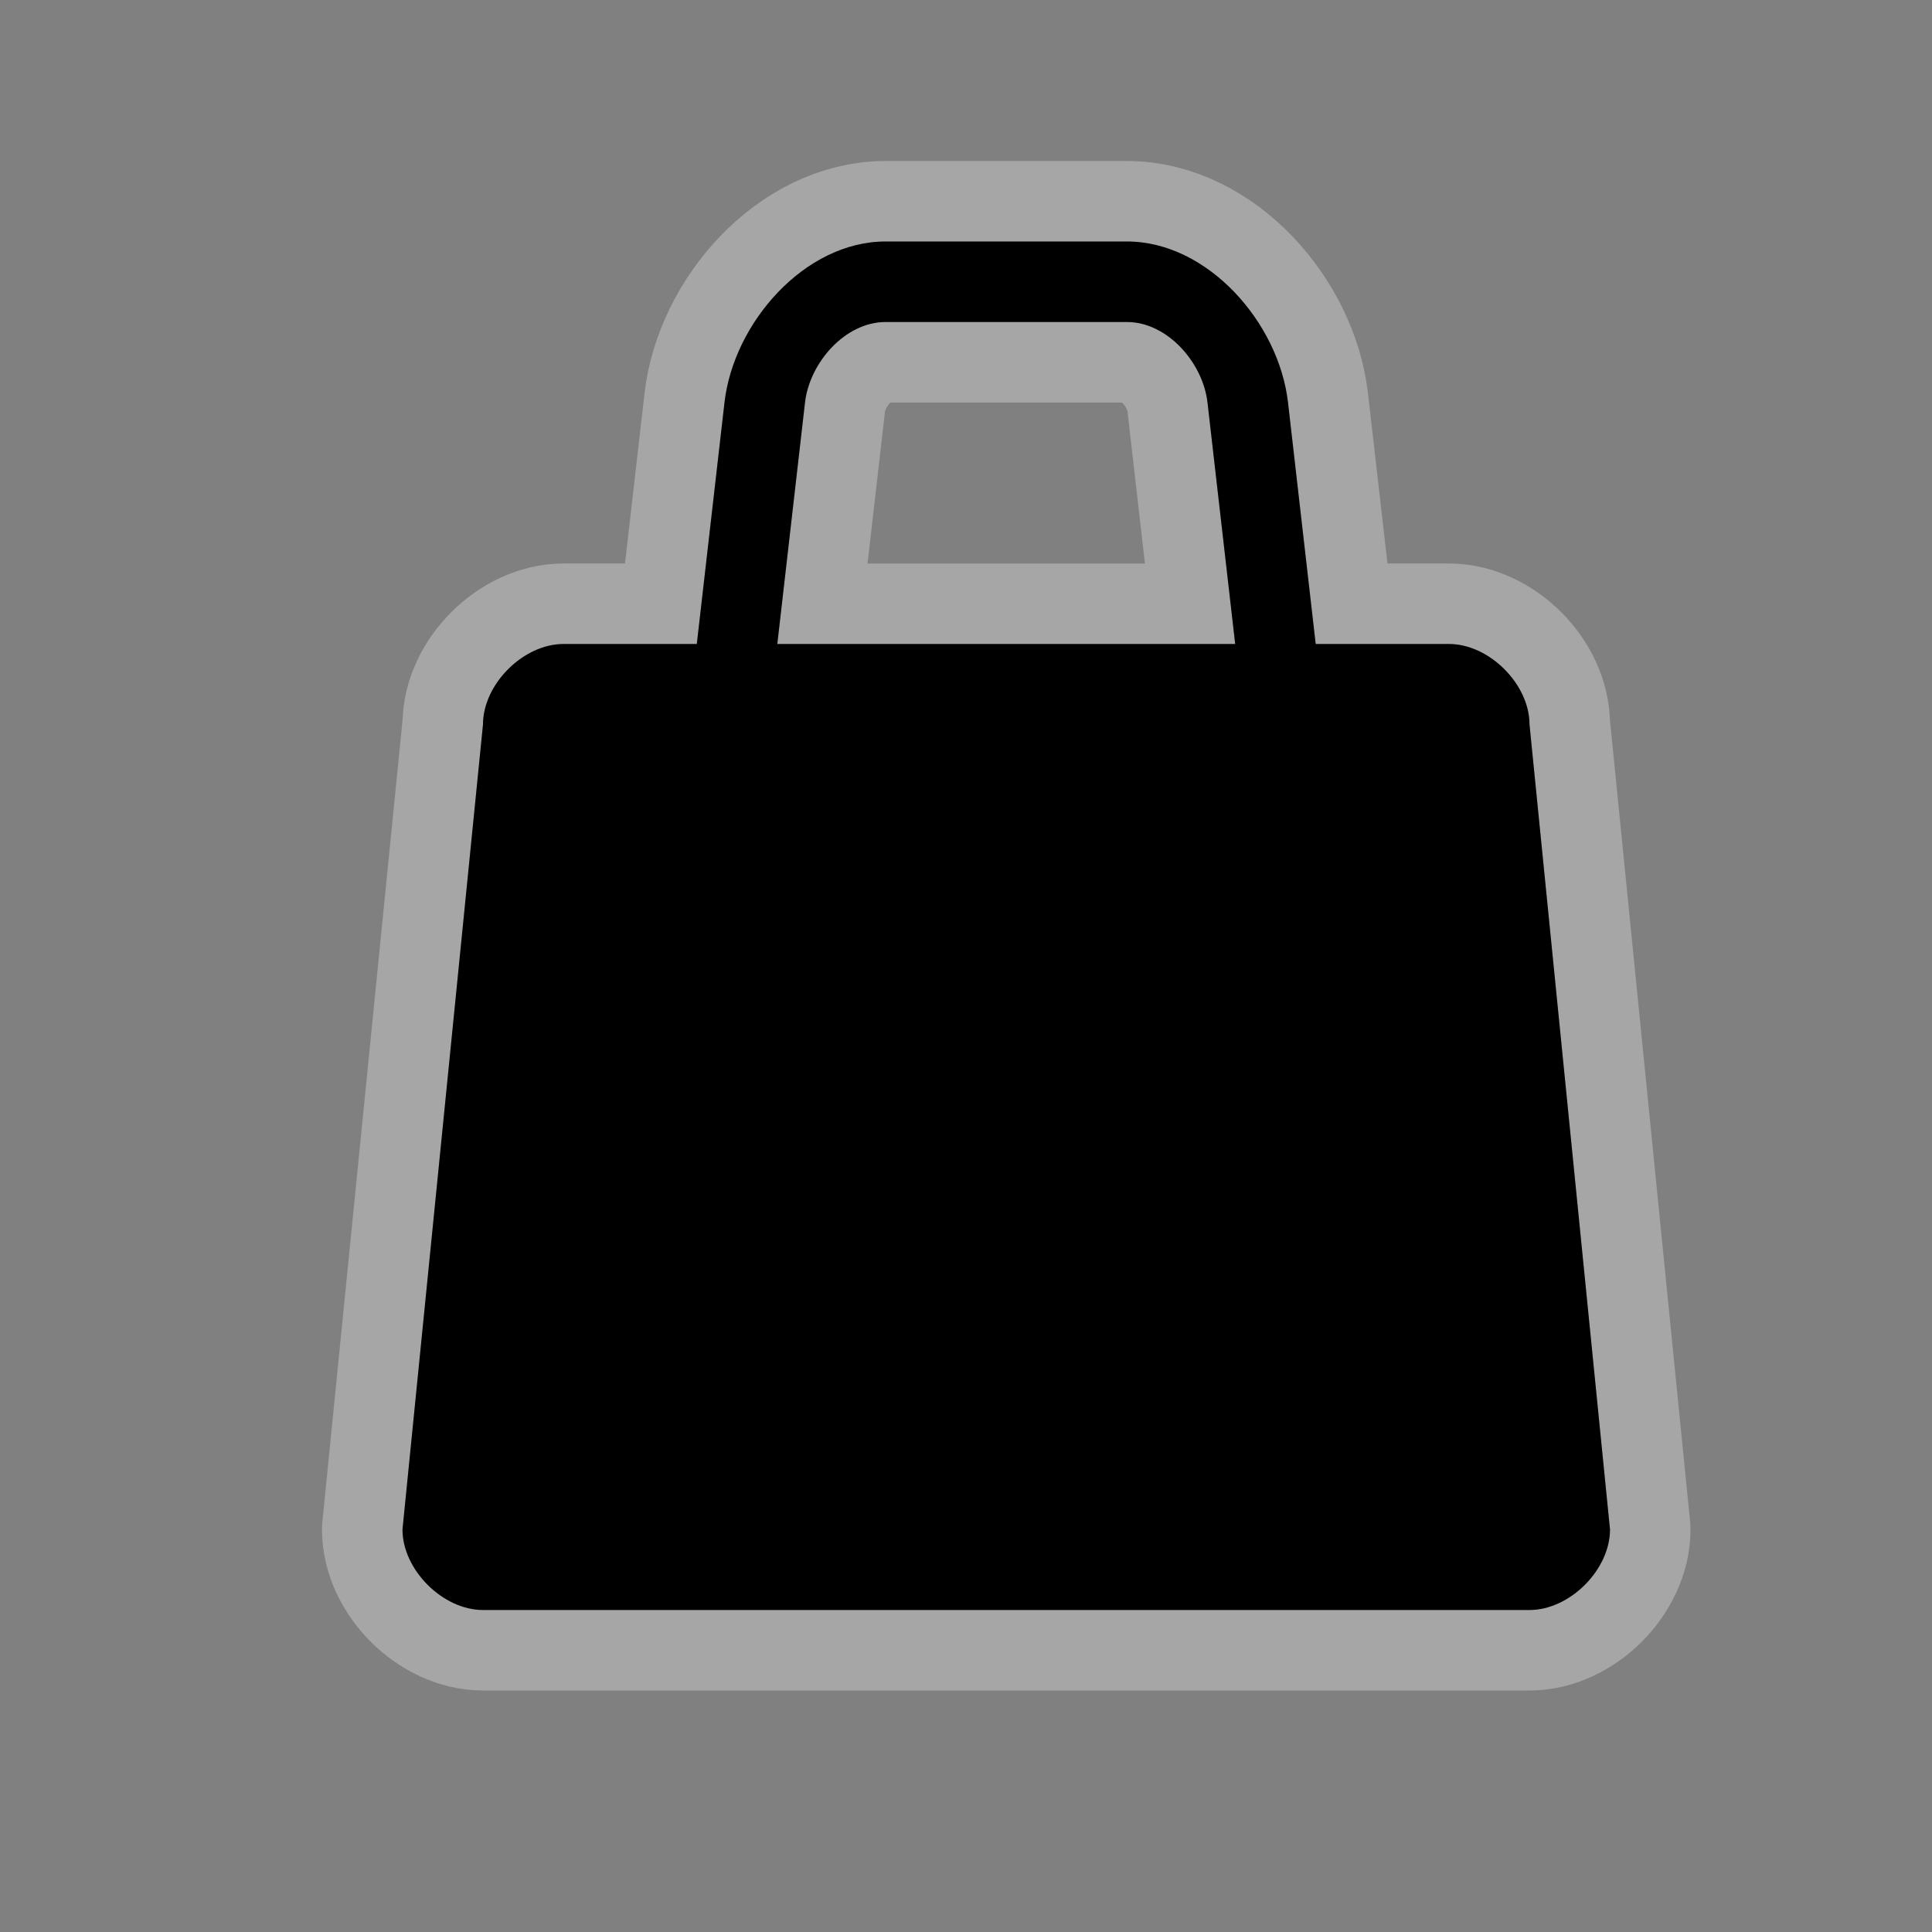 <?xml version="1.0" encoding="UTF-8" standalone="no"?>
<!-- Created with Inkscape (http://www.inkscape.org/) -->

<svg
   xmlns:dc="http://purl.org/dc/elements/1.1/"
   xmlns:cc="http://creativecommons.org/ns#"
   xmlns:rdf="http://www.w3.org/1999/02/22-rdf-syntax-ns#"
   xmlns:svg="http://www.w3.org/2000/svg"
   xmlns="http://www.w3.org/2000/svg"
   xmlns:sodipodi="http://sodipodi.sourceforge.net/DTD/sodipodi-0.dtd"
   xmlns:inkscape="http://www.inkscape.org/namespaces/inkscape"
   width="24"
   height="24"
   id="svg4460"
   version="1.1"
   inkscape:version="0.48.3.1 r9886"
   sodipodi:docname="department_store.svg">
  <rect width="100%" height="100%" fill="#808080" stroke="none"/>
  <defs
     id="defs4462" />
  <sodipodi:namedview
     id="base"
     pagecolor="#ffffff"
     bordercolor="#666666"
     borderopacity="1.0"
     inkscape:pageopacity="0.0"
     inkscape:pageshadow="2"
     inkscape:zoom="11.313708"
     inkscape:cx="15.799504"
     inkscape:cy="6.9146856"
     inkscape:document-units="px"
     inkscape:current-layer="layer1"
     showgrid="true"
     showguides="true"
     inkscape:guide-bbox="true"
     inkscape:window-width="1220"
     inkscape:window-height="833"
     inkscape:window-x="25"
     inkscape:window-y="155"
     inkscape:window-maximized="0"
     inkscape:snap-bbox="true"
     inkscape:snap-nodes="false">
    <inkscape:grid
       type="xygrid"
       id="grid4468"
       empspacing="5"
       visible="true"
       enabled="true"
       snapvisiblegridlinesonly="true"
       spacingx="1px"
       spacingy="1px" />
    <sodipodi:guide
       orientation="1,0"
       position="0,20"
       id="guide4470" />
    <sodipodi:guide
       orientation="0,1"
       position="4,24"
       id="guide4472" />
    <sodipodi:guide
       orientation="1,0"
       position="24,13"
       id="guide4474" />
    <sodipodi:guide
       orientation="0,1"
       position="15,0"
       id="guide4476" />
    <sodipodi:guide
       orientation="1,0"
       position="23,20"
       id="guide4478" />
    <sodipodi:guide
       orientation="0,1"
       position="20,23"
       id="guide4480" />
    <sodipodi:guide
       orientation="1,0"
       position="2,5"
       id="guide4482" />
    <sodipodi:guide
       orientation="0,1"
       position="7,2"
       id="guide4484" />
    <sodipodi:guide
       orientation="1,0"
       position="13,16"
       id="guide4486" />
    <sodipodi:guide
       orientation="0,1"
       position="16,13"
       id="guide4490" />
  </sodipodi:namedview>
  <g
     inkscape:label="Layer 1"
     inkscape:groupmode="layer"
     id="layer1"
     transform="translate(0,-1028.362)">
    <g
       id="g16678"
       transform="translate(-319,-71)"
       style="fill:#000000">
      <path
         style="opacity:0.3;color:#000000;fill:#000000;stroke:#ffffff;stroke-width:2;stroke-linecap:butt;stroke-linejoin:round;stroke-miterlimit:4;stroke-opacity:1;stroke-dasharray:none;stroke-dashoffset:0;marker:none;visibility:visible;display:inline;overflow:visible;enable-background:accumulate"
         d="m 330,1102.362 c -1,0 -1.886,1.006 -2,2 l -0.344,3 -1.656,0 c -0.5,0 -1,0.5 -1,1 l -1,10 c 0,0.5 0.5,1 1,1 l 13,0 c 0.5,0 1,-0.5 1,-1 l -1,-10 c 0,-0.5 -0.5,-1 -1,-1 l -1.656,0 -0.344,-3 c -0.114,-0.994 -1,-2 -2,-2 z m 0,1 3,0 c 0.5,0 0.943,0.503 1,1 l 0.344,3 -5.688,0 0.344,-3 c 0.057,-0.497 0.5,-1 1,-1 z"
         id="path13307"
         inkscape:connector-curvature="0"
         sodipodi:nodetypes="ssccccccccccssssssccss" />
      <path
         sodipodi:nodetypes="ssccccccccccssssssccss"
         inkscape:connector-curvature="0"
         id="rect13131-6"
         d="m 330,1102.362 c -1,0 -1.886,1.006 -2,2 l -0.344,3 -1.656,0 c -0.5,0 -1,0.5 -1,1 l -1,10 c 0,0.5 0.5,1 1,1 l 13,0 c 0.5,0 1,-0.5 1,-1 l -1,-10 c 0,-0.5 -0.5,-1 -1,-1 l -1.656,0 -0.344,-3 c -0.114,-0.994 -1,-2 -2,-2 z m 0,1 3,0 c 0.5,0 0.943,0.503 1,1 l 0.344,3 -5.688,0 0.344,-3 c 0.057,-0.497 0.5,-1 1,-1 z"
         style="color:#000000;fill:#000000;fill-opacity:1;fill-rule:nonzero;stroke:none;stroke-width:2;marker:none;visibility:visible;display:inline;overflow:visible;enable-background:accumulate" />
    </g>
    <rect
       y="1028.362"
       x="0"
       height="24"
       width="24"
       id="rect22294-0"
       style="opacity:0.5;color:#000000;fill:none;stroke:none;stroke-width:2;marker:none;visibility:visible;display:inline;overflow:visible;enable-background:accumulate" />
  </g>
</svg>
